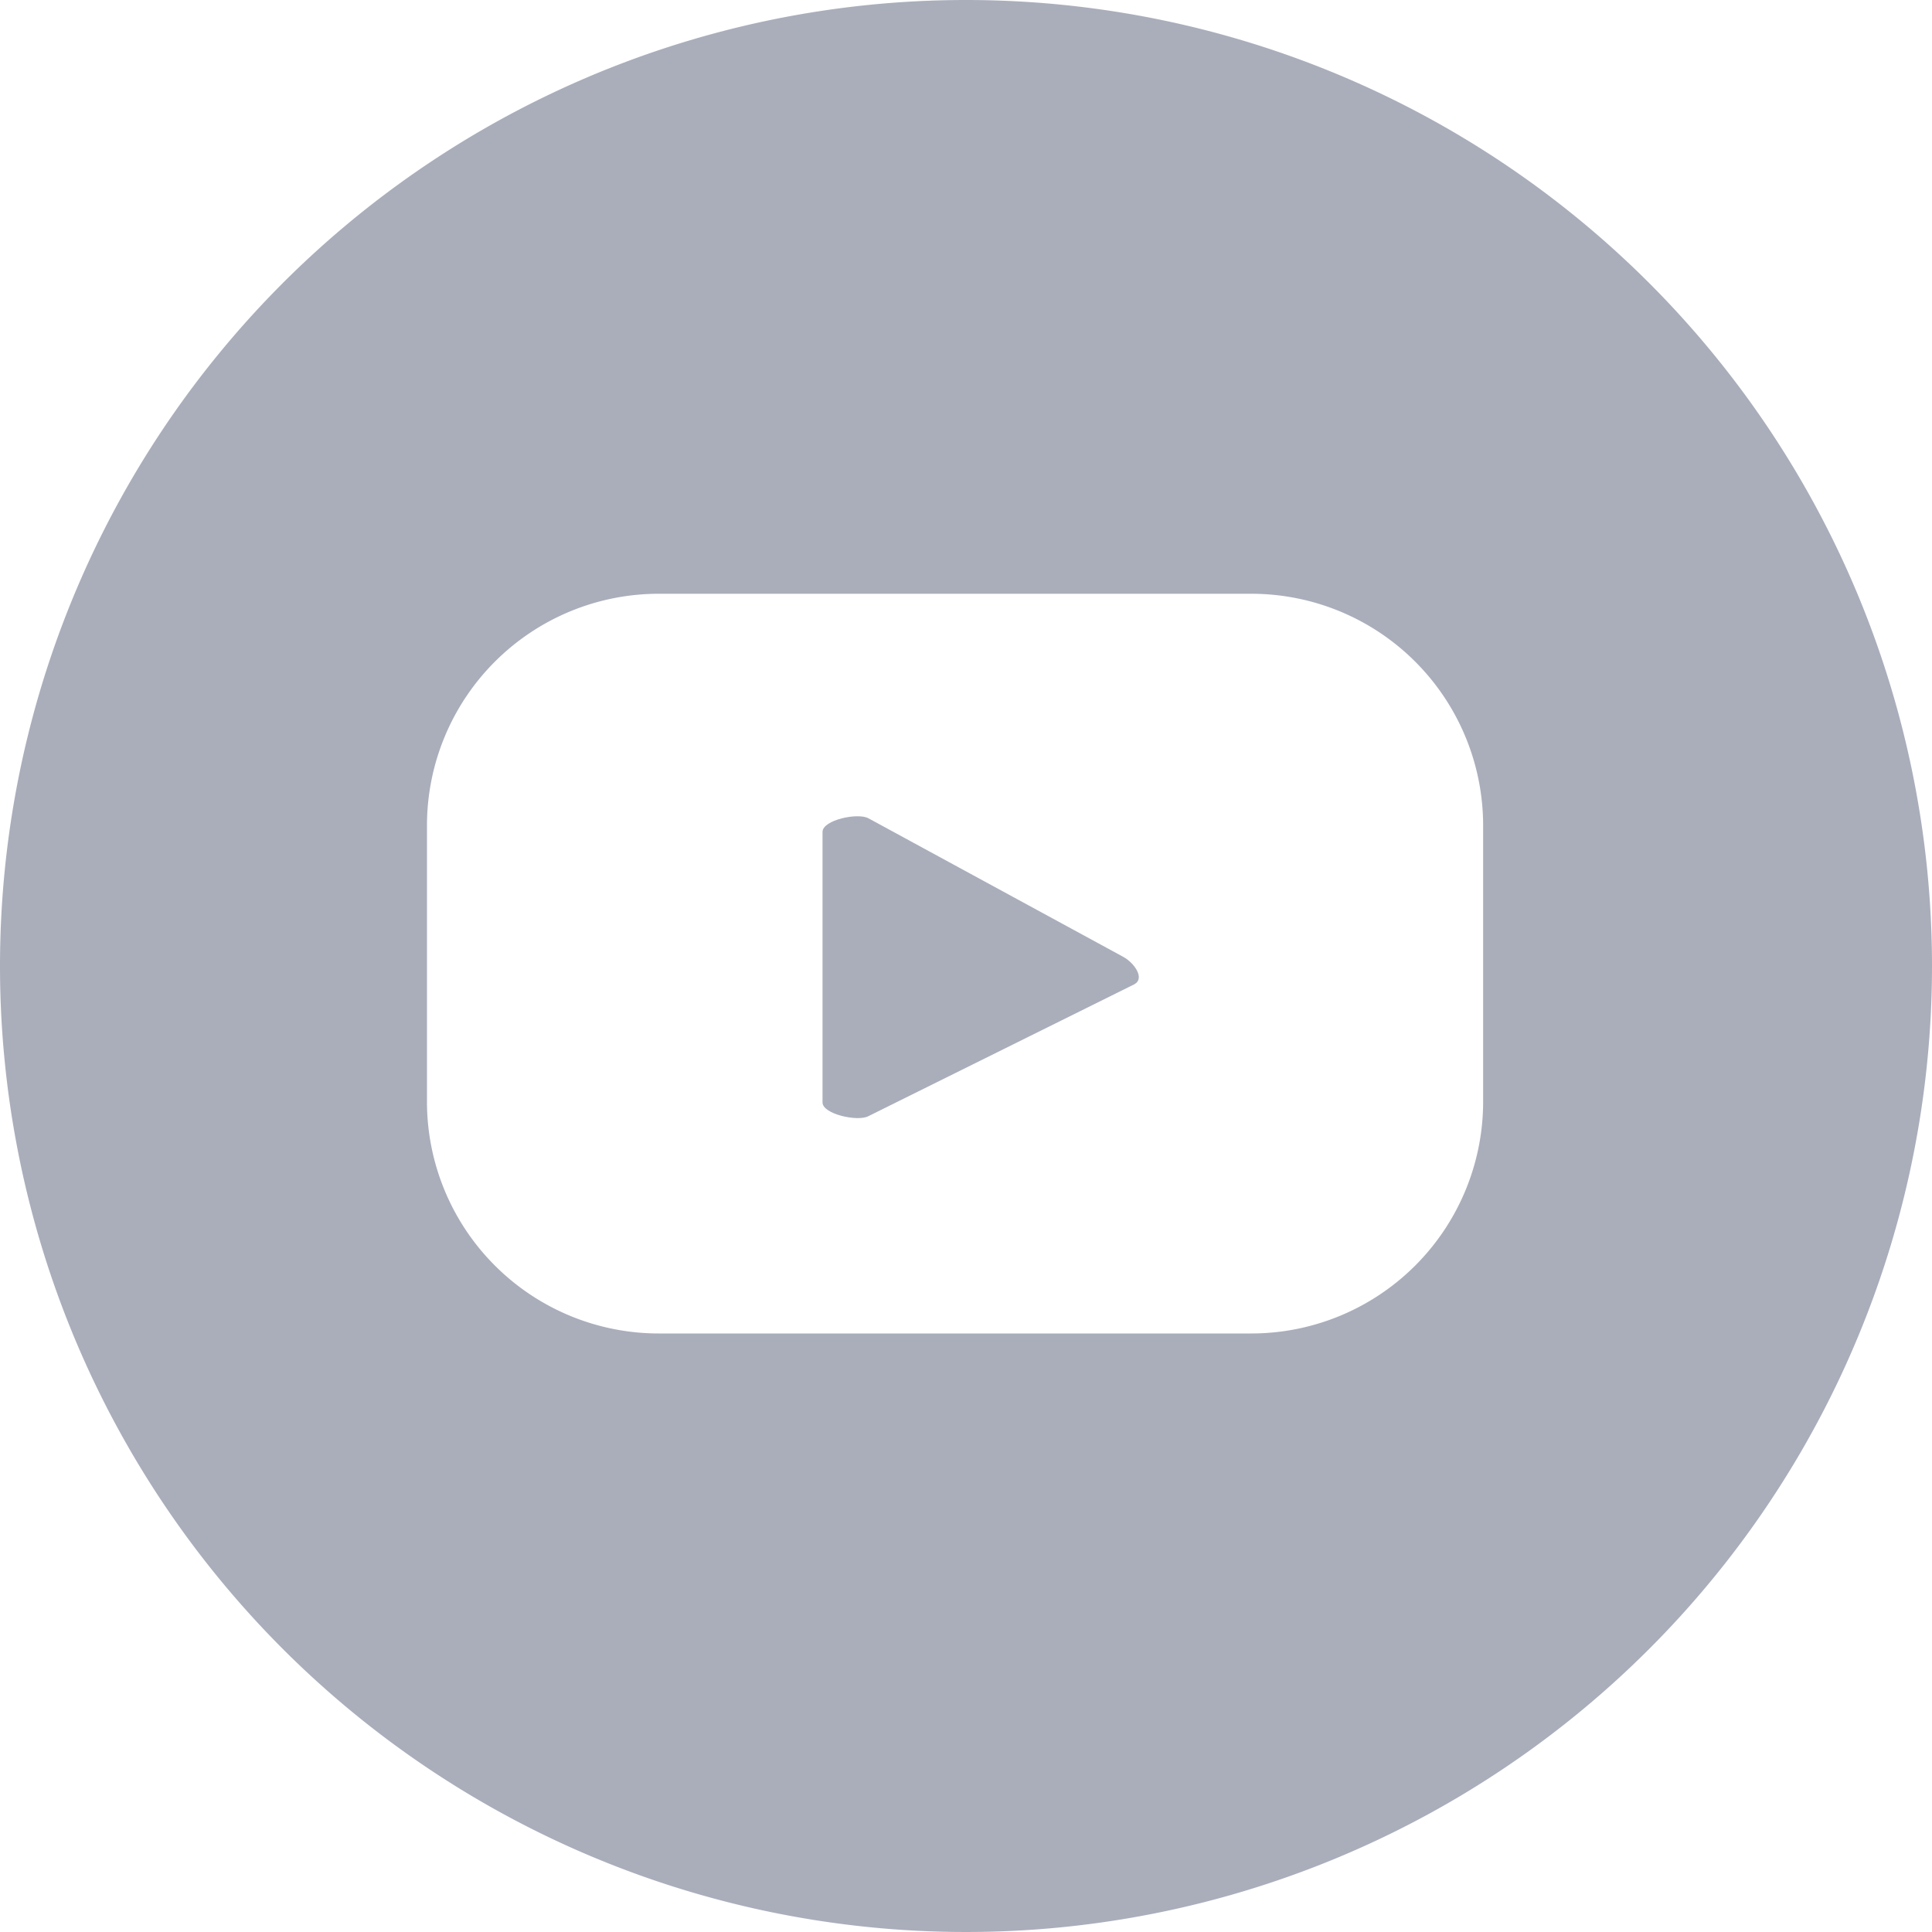 <svg xmlns="http://www.w3.org/2000/svg" xmlns:xlink="http://www.w3.org/1999/xlink" width="15" height="15" viewBox="0 0 15 15">
  <defs>
    <clipPath id="clip-path">
      <rect id="Retângulo_17" data-name="Retângulo 17" width="15" height="15" fill="#aaaebb"/>
    </clipPath>
  </defs>
  <g id="icon-youtube" clip-path="url(#clip-path)">
    <path id="Caminho_22" data-name="Caminho 22" d="M8.721,7.429,6.744,6.354c-.081-.047-.358.012-.358.105v2.1c0,.092.275.151.356.107L8.807,7.642c.084-.046,0-.166-.086-.213" fill="#aaaebb"/>
    <path id="Caminho_23" data-name="Caminho 23" d="M7.5,0A7.5,7.5,0,1,0,15,7.5,7.5,7.5,0,0,0,7.5,0m4.015,8.553a1.8,1.8,0,0,1-1.8,1.8h-4.6a1.8,1.8,0,0,1-1.8-1.8V6.41a1.8,1.8,0,0,1,1.8-1.8h4.6a1.8,1.8,0,0,1,1.8,1.8Z" fill="#aaaebb"/>
  </g>
</svg>
